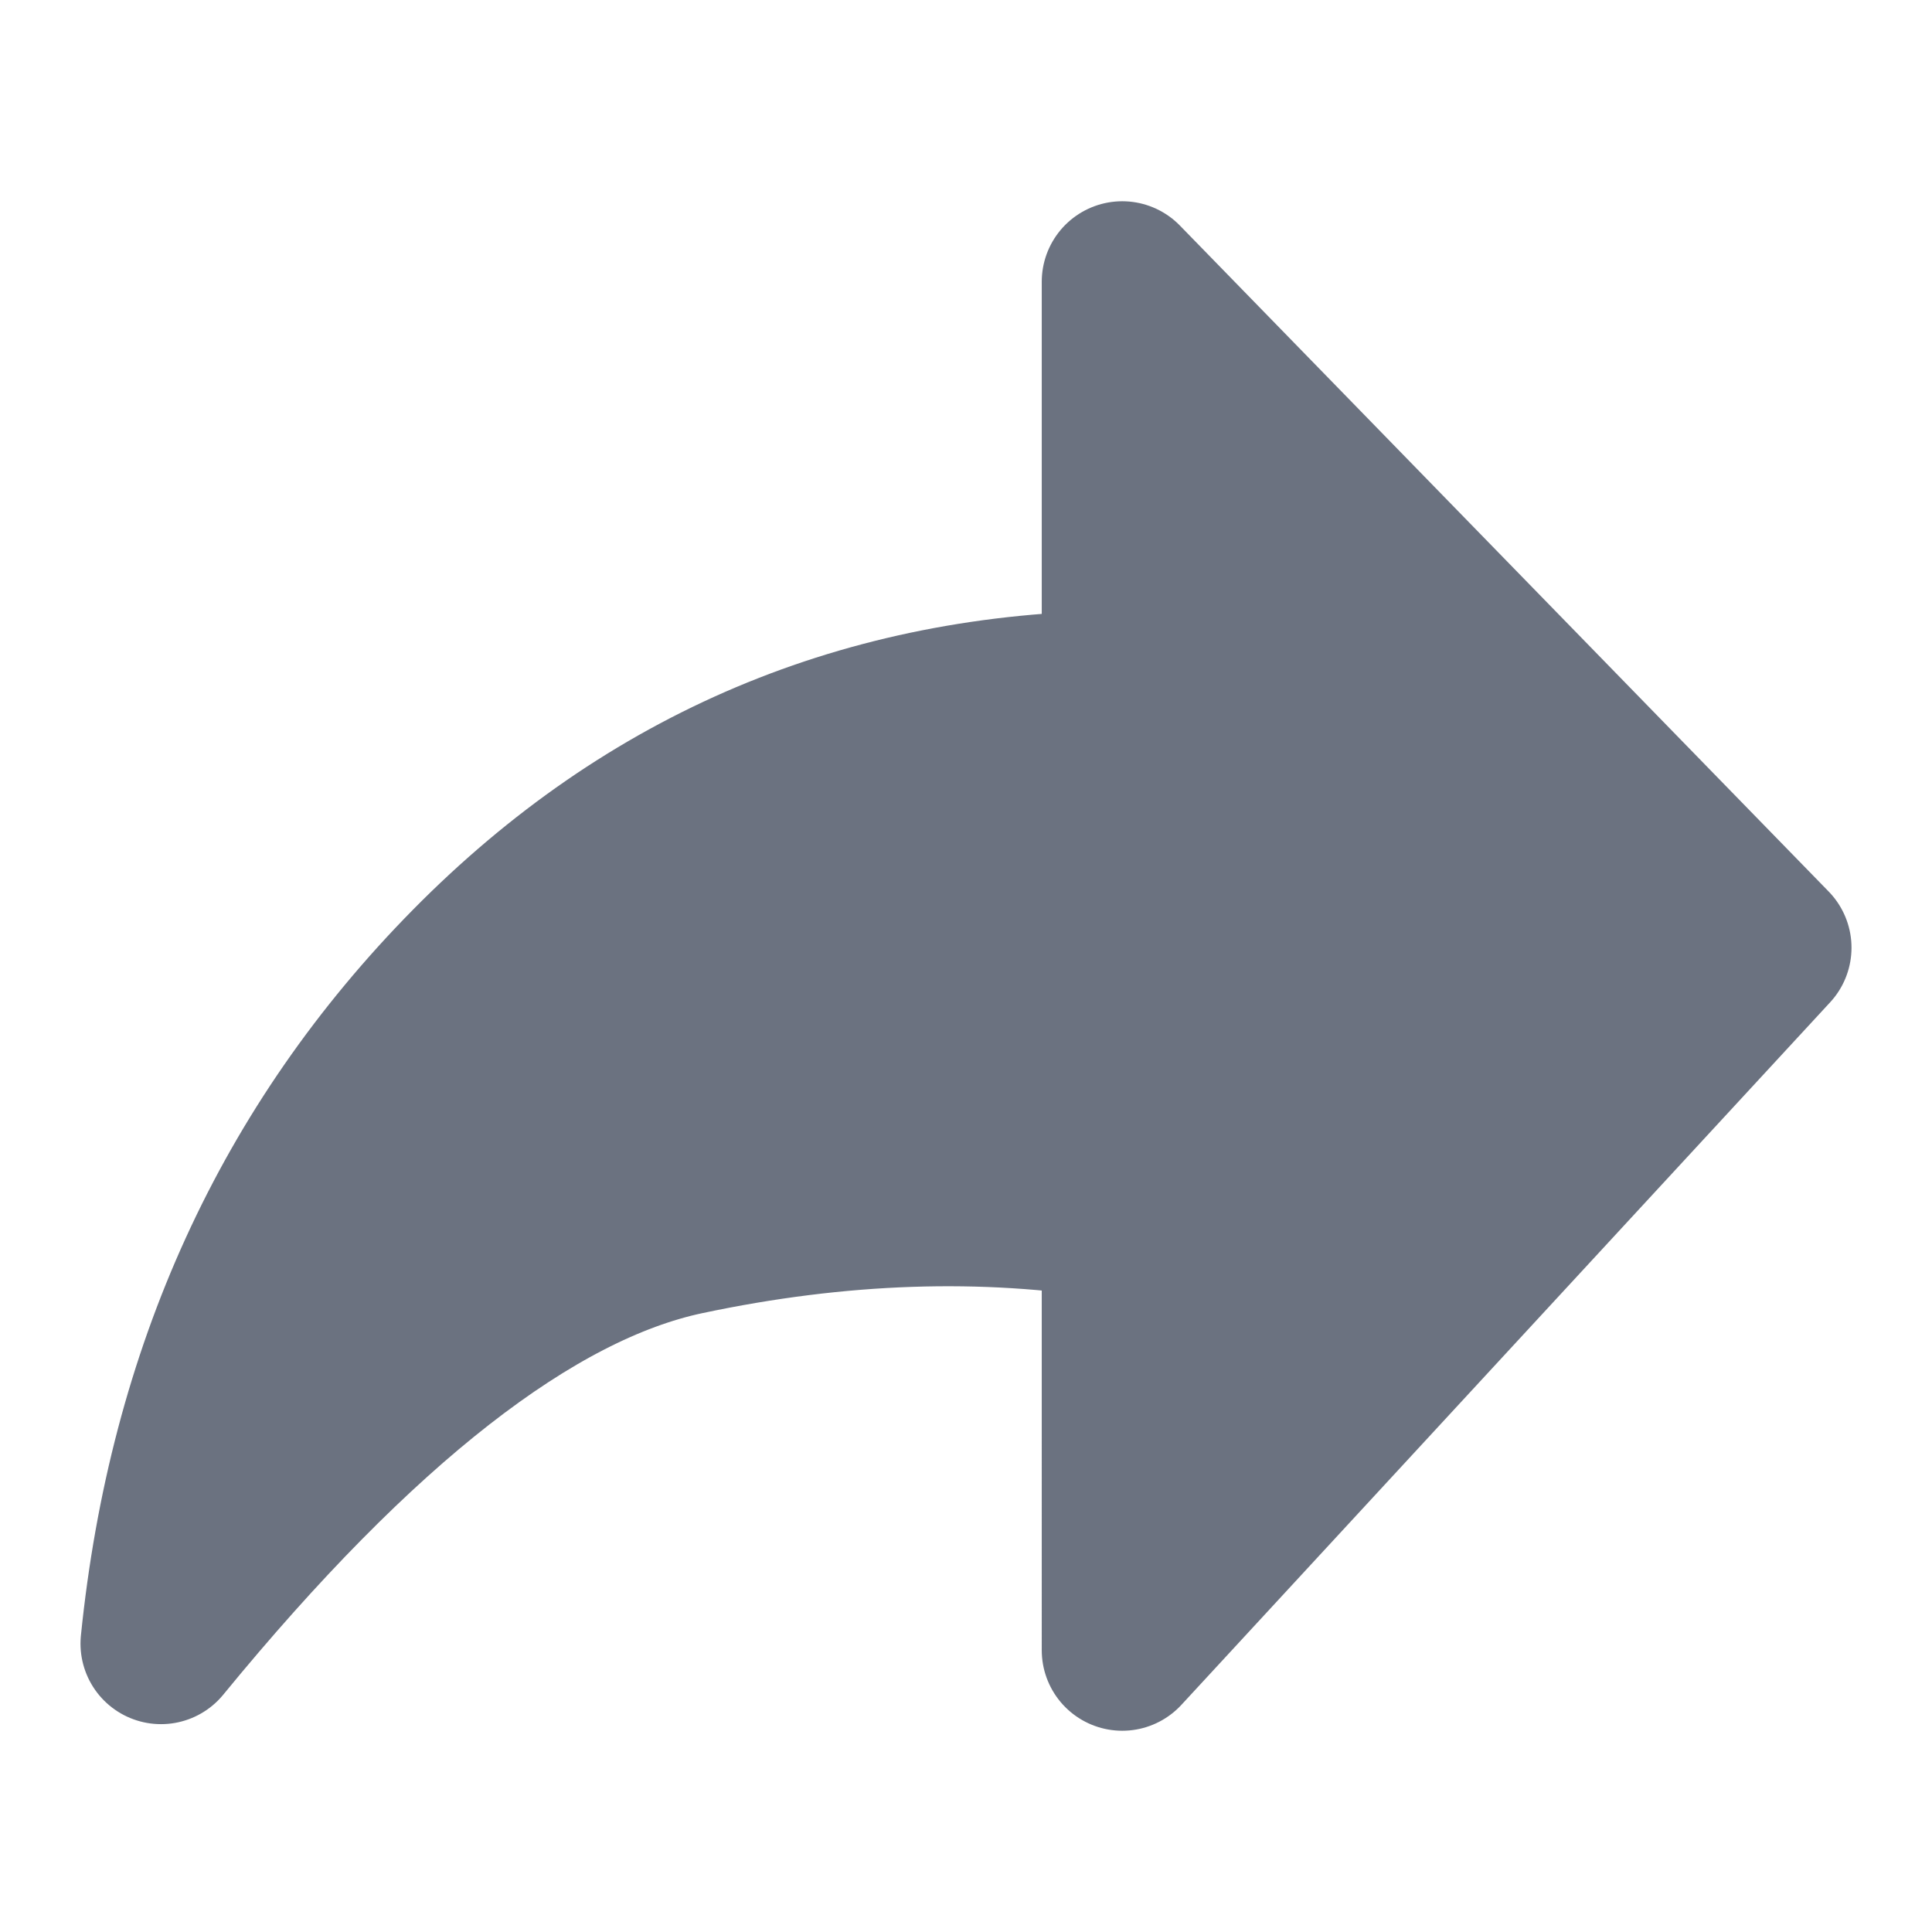 <svg xmlns="http://www.w3.org/2000/svg" width="24" height="24" viewBox="0 0 48 48"><path fill="#6B7280" fill-rule="evenodd" stroke="#6B7280" stroke-linejoin="round" stroke-width="4" d="M4 40.836q7.34-8.96 13.036-10.168t10.846-.365V41L44 23.545L27.882 7v10.167Q18.359 17.242 11.69 24Q5.023 30.758 4 40.836Z" clip-rule="evenodd"/></svg>